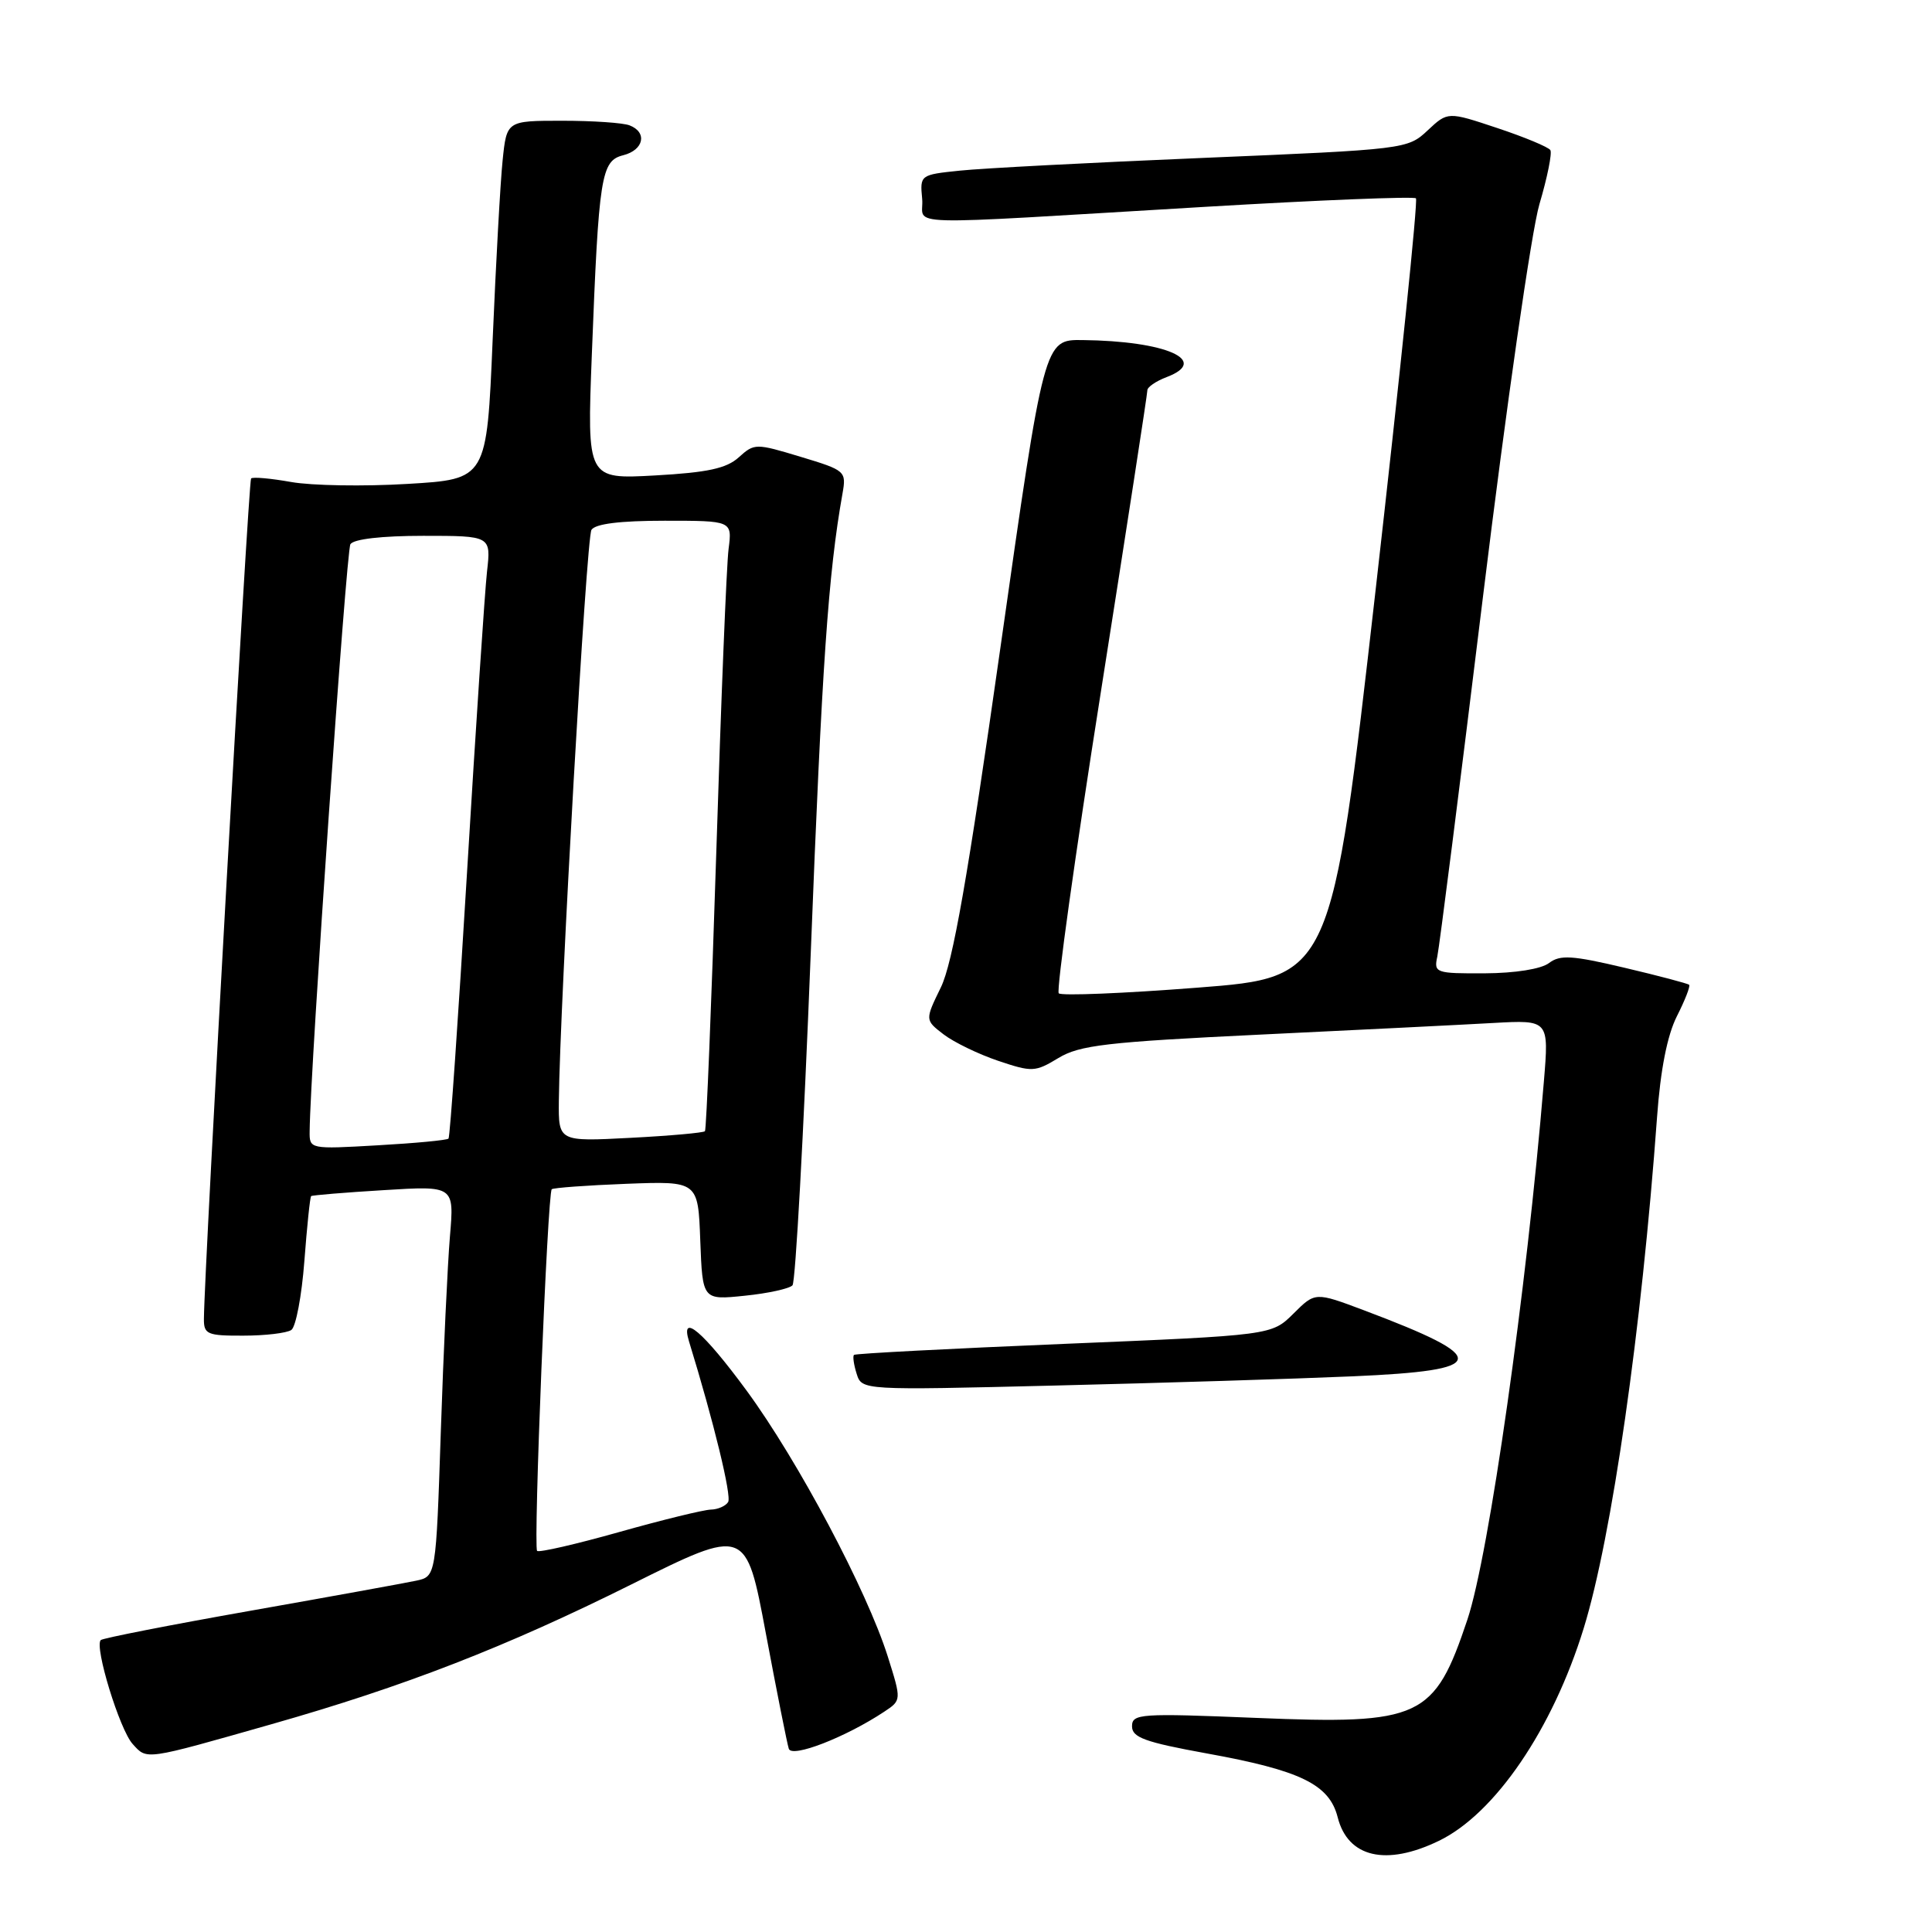 <?xml version="1.0" encoding="UTF-8" standalone="no"?>
<!DOCTYPE svg PUBLIC "-//W3C//DTD SVG 1.1//EN" "http://www.w3.org/Graphics/SVG/1.1/DTD/svg11.dtd" >
<svg xmlns="http://www.w3.org/2000/svg" xmlns:xlink="http://www.w3.org/1999/xlink" version="1.1" viewBox="0 0 256 256">
 <g >
 <path fill="currentColor"
d=" M 190.66 243.92 C 198.10 240.32 205.73 229.12 209.85 215.75 C 213.58 203.66 217.51 176.25 219.57 148.00 C 220.02 141.75 220.92 137.18 222.20 134.65 C 223.27 132.54 224.00 130.67 223.82 130.49 C 223.64 130.32 219.79 129.30 215.25 128.23 C 208.32 126.59 206.72 126.49 205.25 127.61 C 204.21 128.40 200.77 128.95 196.73 128.97 C 190.23 129.00 189.98 128.91 190.45 126.75 C 190.72 125.51 193.45 104.03 196.51 79.00 C 199.58 53.91 202.93 30.61 203.98 27.06 C 205.03 23.52 205.68 20.29 205.43 19.89 C 205.18 19.49 202.02 18.17 198.41 16.97 C 191.84 14.78 191.84 14.78 189.17 17.28 C 186.53 19.76 186.21 19.80 159.50 20.92 C 144.65 21.54 130.11 22.30 127.19 22.61 C 121.93 23.15 121.89 23.19 122.19 26.33 C 122.55 30.03 117.72 29.89 159.81 27.40 C 174.83 26.51 187.34 26.01 187.62 26.28 C 187.90 26.56 185.49 49.90 182.28 78.14 C 176.43 129.50 176.43 129.50 158.67 130.87 C 148.91 131.63 140.63 131.97 140.29 131.62 C 139.95 131.28 142.45 113.34 145.86 91.75 C 149.26 70.16 152.04 52.15 152.03 51.73 C 152.01 51.30 153.16 50.51 154.58 49.97 C 160.38 47.77 154.51 45.18 143.43 45.06 C 138.36 45.00 138.36 45.00 132.57 85.75 C 128.22 116.36 126.25 127.58 124.67 130.83 C 122.56 135.16 122.56 135.16 125.03 137.06 C 126.39 138.10 129.64 139.68 132.25 140.56 C 136.77 142.08 137.16 142.06 140.25 140.19 C 143.06 138.49 146.65 138.07 167.00 137.09 C 179.93 136.47 193.82 135.78 197.87 135.55 C 205.25 135.14 205.25 135.14 204.57 143.32 C 202.29 170.95 197.30 206.05 194.44 214.60 C 190.05 227.71 188.29 228.53 166.43 227.63 C 151.06 227.00 150.00 227.07 150.00 228.75 C 150.00 230.22 151.72 230.85 159.86 232.33 C 172.35 234.59 176.14 236.44 177.25 240.80 C 178.60 246.13 183.66 247.31 190.66 243.92 Z  M 36.00 228.46 C 53.58 223.46 67.02 218.24 83.67 209.94 C 98.85 202.38 98.85 202.38 101.48 216.44 C 102.93 224.17 104.30 231.05 104.52 231.72 C 104.92 232.97 112.05 230.20 117.15 226.82 C 119.46 225.29 119.46 225.29 117.63 219.48 C 114.87 210.75 105.74 193.54 98.92 184.25 C 93.21 176.48 90.09 173.81 91.30 177.75 C 94.57 188.38 96.97 198.24 96.48 199.03 C 96.15 199.56 95.12 200.01 94.19 200.03 C 93.26 200.05 87.80 201.38 82.06 203.00 C 76.31 204.62 71.41 205.75 71.17 205.50 C 70.65 204.98 72.55 158.10 73.11 157.58 C 73.33 157.39 77.78 157.06 83.00 156.86 C 92.50 156.50 92.50 156.50 92.79 164.39 C 93.09 172.27 93.09 172.27 98.69 171.69 C 101.77 171.38 104.61 170.75 105.01 170.31 C 105.41 169.86 106.49 150.15 107.42 126.50 C 108.91 88.18 109.75 75.98 111.63 65.43 C 112.16 62.43 112.05 62.33 106.09 60.53 C 100.14 58.73 99.96 58.73 97.90 60.59 C 96.27 62.07 93.77 62.61 86.79 63.00 C 77.78 63.50 77.78 63.50 78.42 47.00 C 79.34 23.24 79.65 21.31 82.58 20.57 C 85.31 19.88 85.81 17.53 83.42 16.61 C 82.55 16.27 78.53 16.00 74.49 16.00 C 67.14 16.00 67.14 16.00 66.60 21.25 C 66.30 24.14 65.71 34.83 65.28 45.00 C 64.50 63.50 64.50 63.50 54.00 64.12 C 48.22 64.47 41.29 64.35 38.59 63.87 C 35.89 63.39 33.49 63.17 33.27 63.40 C 32.92 63.74 27.07 168.04 27.02 174.75 C 27.00 176.80 27.46 177.00 32.25 176.98 C 35.14 176.98 37.99 176.64 38.60 176.23 C 39.20 175.83 39.98 171.72 40.33 167.10 C 40.68 162.49 41.08 158.61 41.23 158.49 C 41.38 158.37 45.71 158.01 50.85 157.70 C 60.19 157.12 60.19 157.12 59.62 163.81 C 59.31 167.49 58.76 179.14 58.41 189.70 C 57.77 208.89 57.77 208.89 55.14 209.45 C 53.69 209.76 43.79 211.56 33.15 213.44 C 22.51 215.32 13.60 217.07 13.35 217.32 C 12.48 218.19 15.85 229.18 17.57 231.08 C 19.51 233.22 19.03 233.29 36.00 228.46 Z  M 179.25 182.37 C 197.42 181.58 197.69 180.01 180.76 173.63 C 174.27 171.19 174.27 171.19 171.39 174.06 C 168.50 176.93 168.50 176.93 141.00 178.07 C 125.88 178.70 113.35 179.35 113.16 179.53 C 112.97 179.70 113.13 180.83 113.51 182.03 C 114.20 184.22 114.20 184.22 139.85 183.59 C 153.96 183.25 171.69 182.70 179.25 182.37 Z  M 41.03 149.89 C 41.11 141.51 45.88 73.01 46.43 72.11 C 46.85 71.43 50.60 71.00 56.09 71.00 C 65.07 71.00 65.07 71.00 64.53 75.75 C 64.24 78.36 63.05 96.25 61.89 115.50 C 60.73 134.75 59.63 150.67 59.43 150.87 C 59.24 151.08 55.02 151.48 50.04 151.76 C 41.03 152.28 41.00 152.27 41.03 149.89 Z  M 74.05 145.89 C 74.19 132.79 77.69 71.30 78.37 70.21 C 78.87 69.41 82.14 69.00 88.07 69.00 C 97.02 69.00 97.02 69.00 96.54 72.75 C 96.27 74.81 95.54 92.92 94.91 113.00 C 94.27 133.07 93.60 149.67 93.41 149.89 C 93.22 150.10 88.77 150.50 83.53 150.77 C 74.00 151.27 74.00 151.27 74.05 145.89 Z "/>
</g>
</svg>